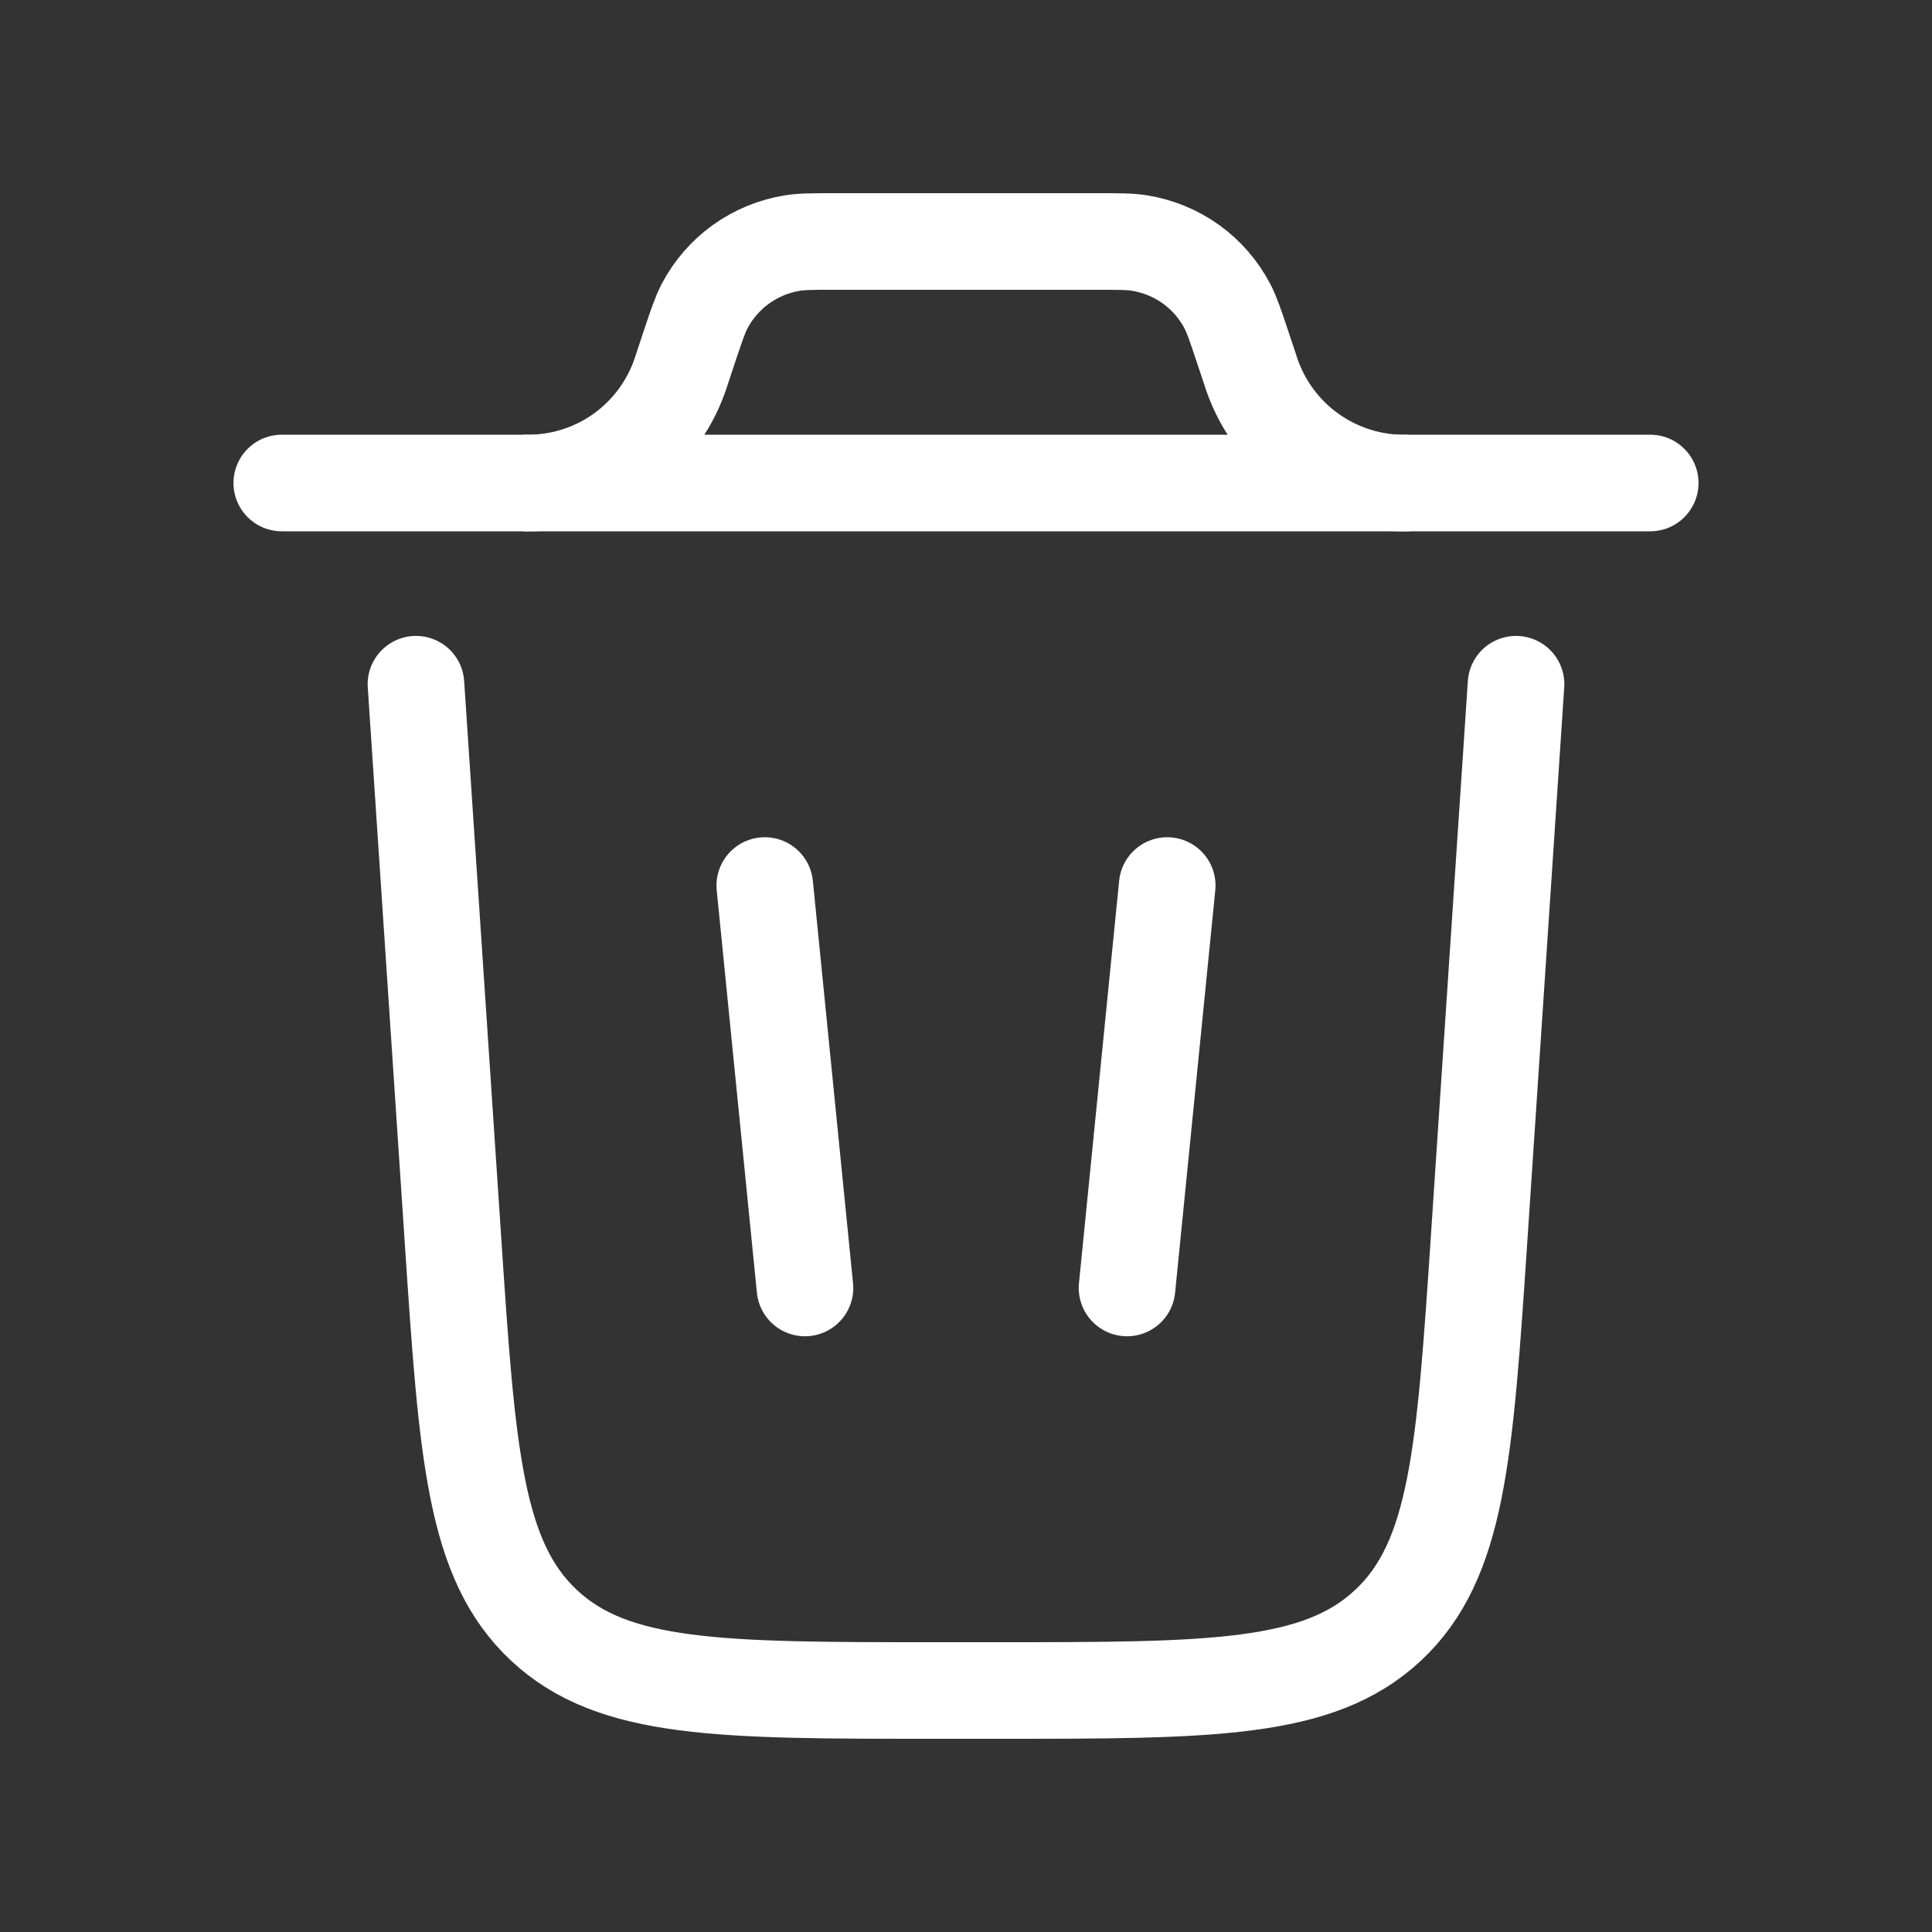 <svg width="20" height="20" viewBox="0 0 20 20" fill="none" xmlns="http://www.w3.org/2000/svg">
<rect x="0" y="0" width="20" height="20" fill="#333333" stroke="none"/>
<path d="M17.083 5H2.917M15.694 7.083L15.311 12.833C15.163 15.045 15.09 16.151 14.369 16.825C13.648 17.499 12.539 17.5 10.322 17.5H9.677C7.461 17.5 6.352 17.5 5.631 16.825C4.91 16.151 4.836 15.045 4.689 12.833L4.306 7.083M7.917 9.167L8.333 13.333M12.083 9.167L11.667 13.333" stroke="white" stroke-linecap="round"/>
<path d="M5.417 5H5.508C5.844 4.991 6.169 4.882 6.441 4.686C6.713 4.489 6.919 4.216 7.033 3.9L7.062 3.814L7.142 3.572C7.212 3.364 7.247 3.261 7.292 3.172C7.383 2.999 7.512 2.85 7.67 2.736C7.829 2.622 8.011 2.547 8.204 2.516C8.302 2.5 8.411 2.5 8.629 2.5H11.371C11.589 2.5 11.698 2.5 11.796 2.516C11.989 2.547 12.171 2.622 12.33 2.736C12.488 2.85 12.617 2.999 12.707 3.172C12.753 3.261 12.788 3.364 12.857 3.572L12.938 3.814C13.044 4.165 13.262 4.472 13.56 4.686C13.857 4.9 14.217 5.011 14.583 5" stroke="white"/>
</svg>

